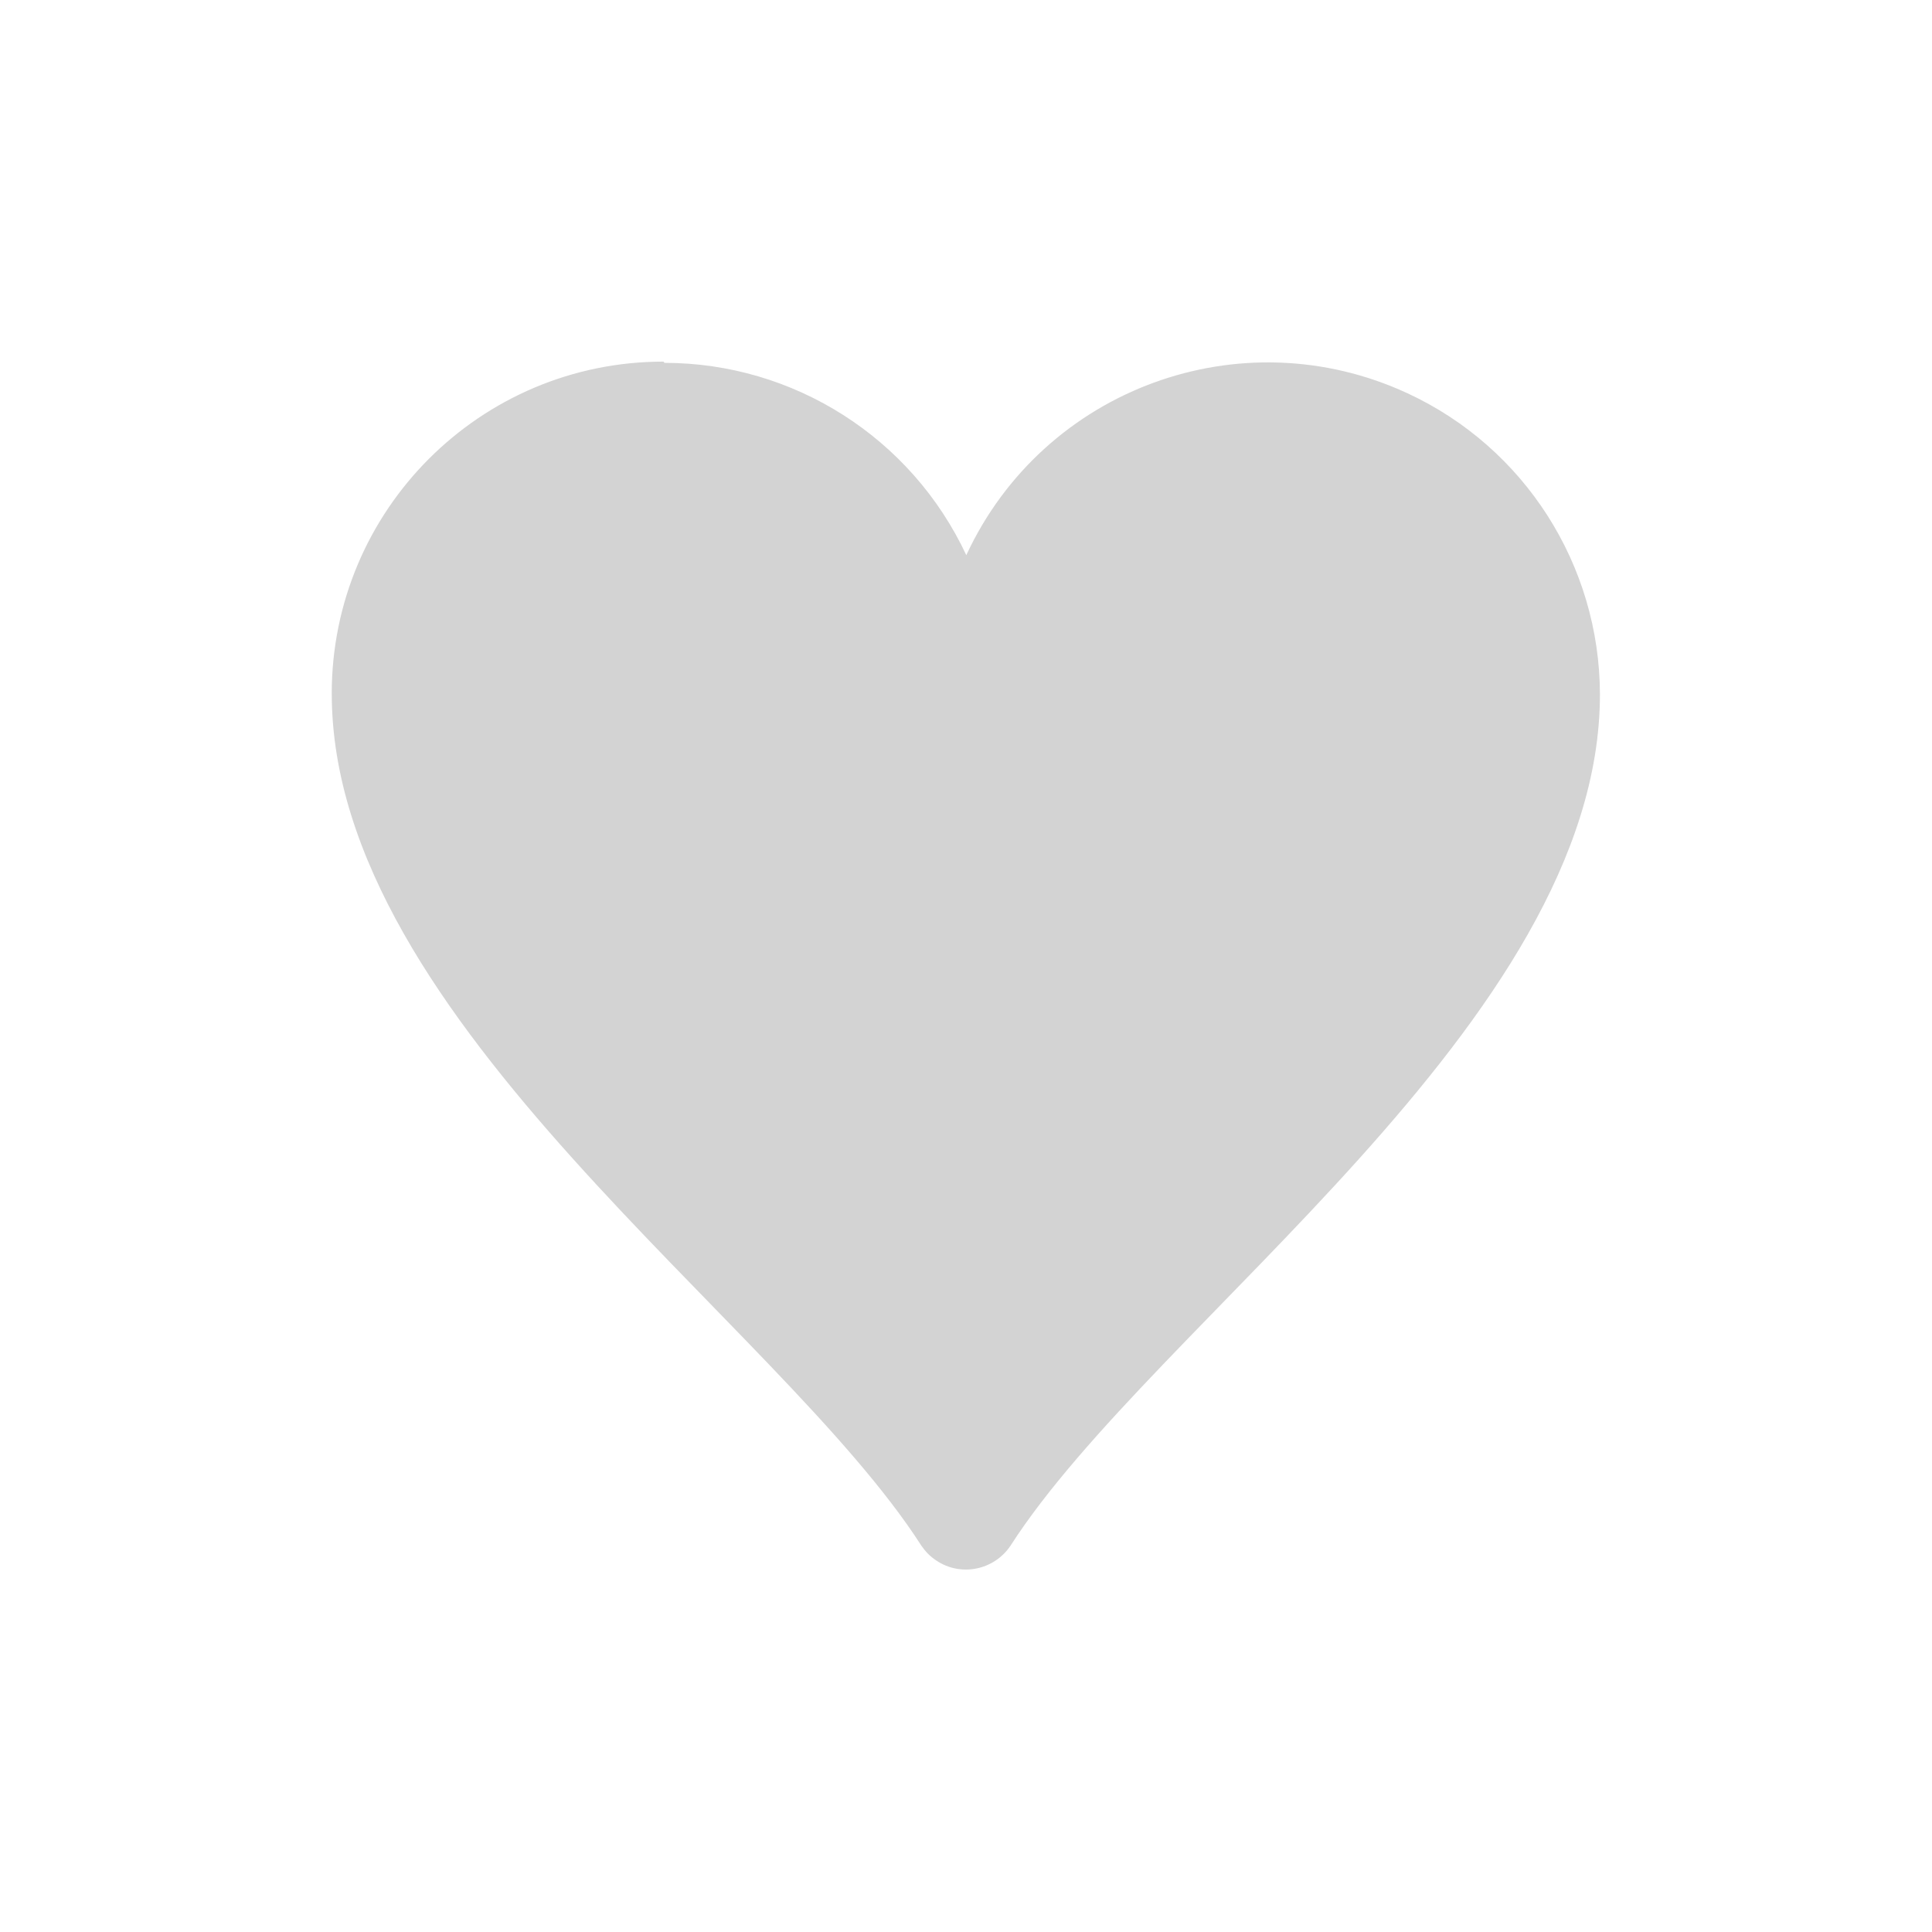 <svg xmlns="http://www.w3.org/2000/svg" viewBox="0 0 64 64">
  <path fill-rule="evenodd" d="M22.01 12.02v0c4.28 0 8.18 2.48 10 6.37v0c2.56-5.52 9.1-7.92 14.62-5.36 3.88 1.8 6.36 5.69 6.37 9.97 0 10.84-14.77 20.79-19.53 28.21h0c-.55.81-1.65 1.03-2.46.48 -.2-.13-.36-.3-.49-.49 -4.76-7.42-19.53-17.37-19.53-28.22l-.001-.001c0-6.08 4.92-11 10.99-11Z" fill="#D3D3D3"/>
</svg>